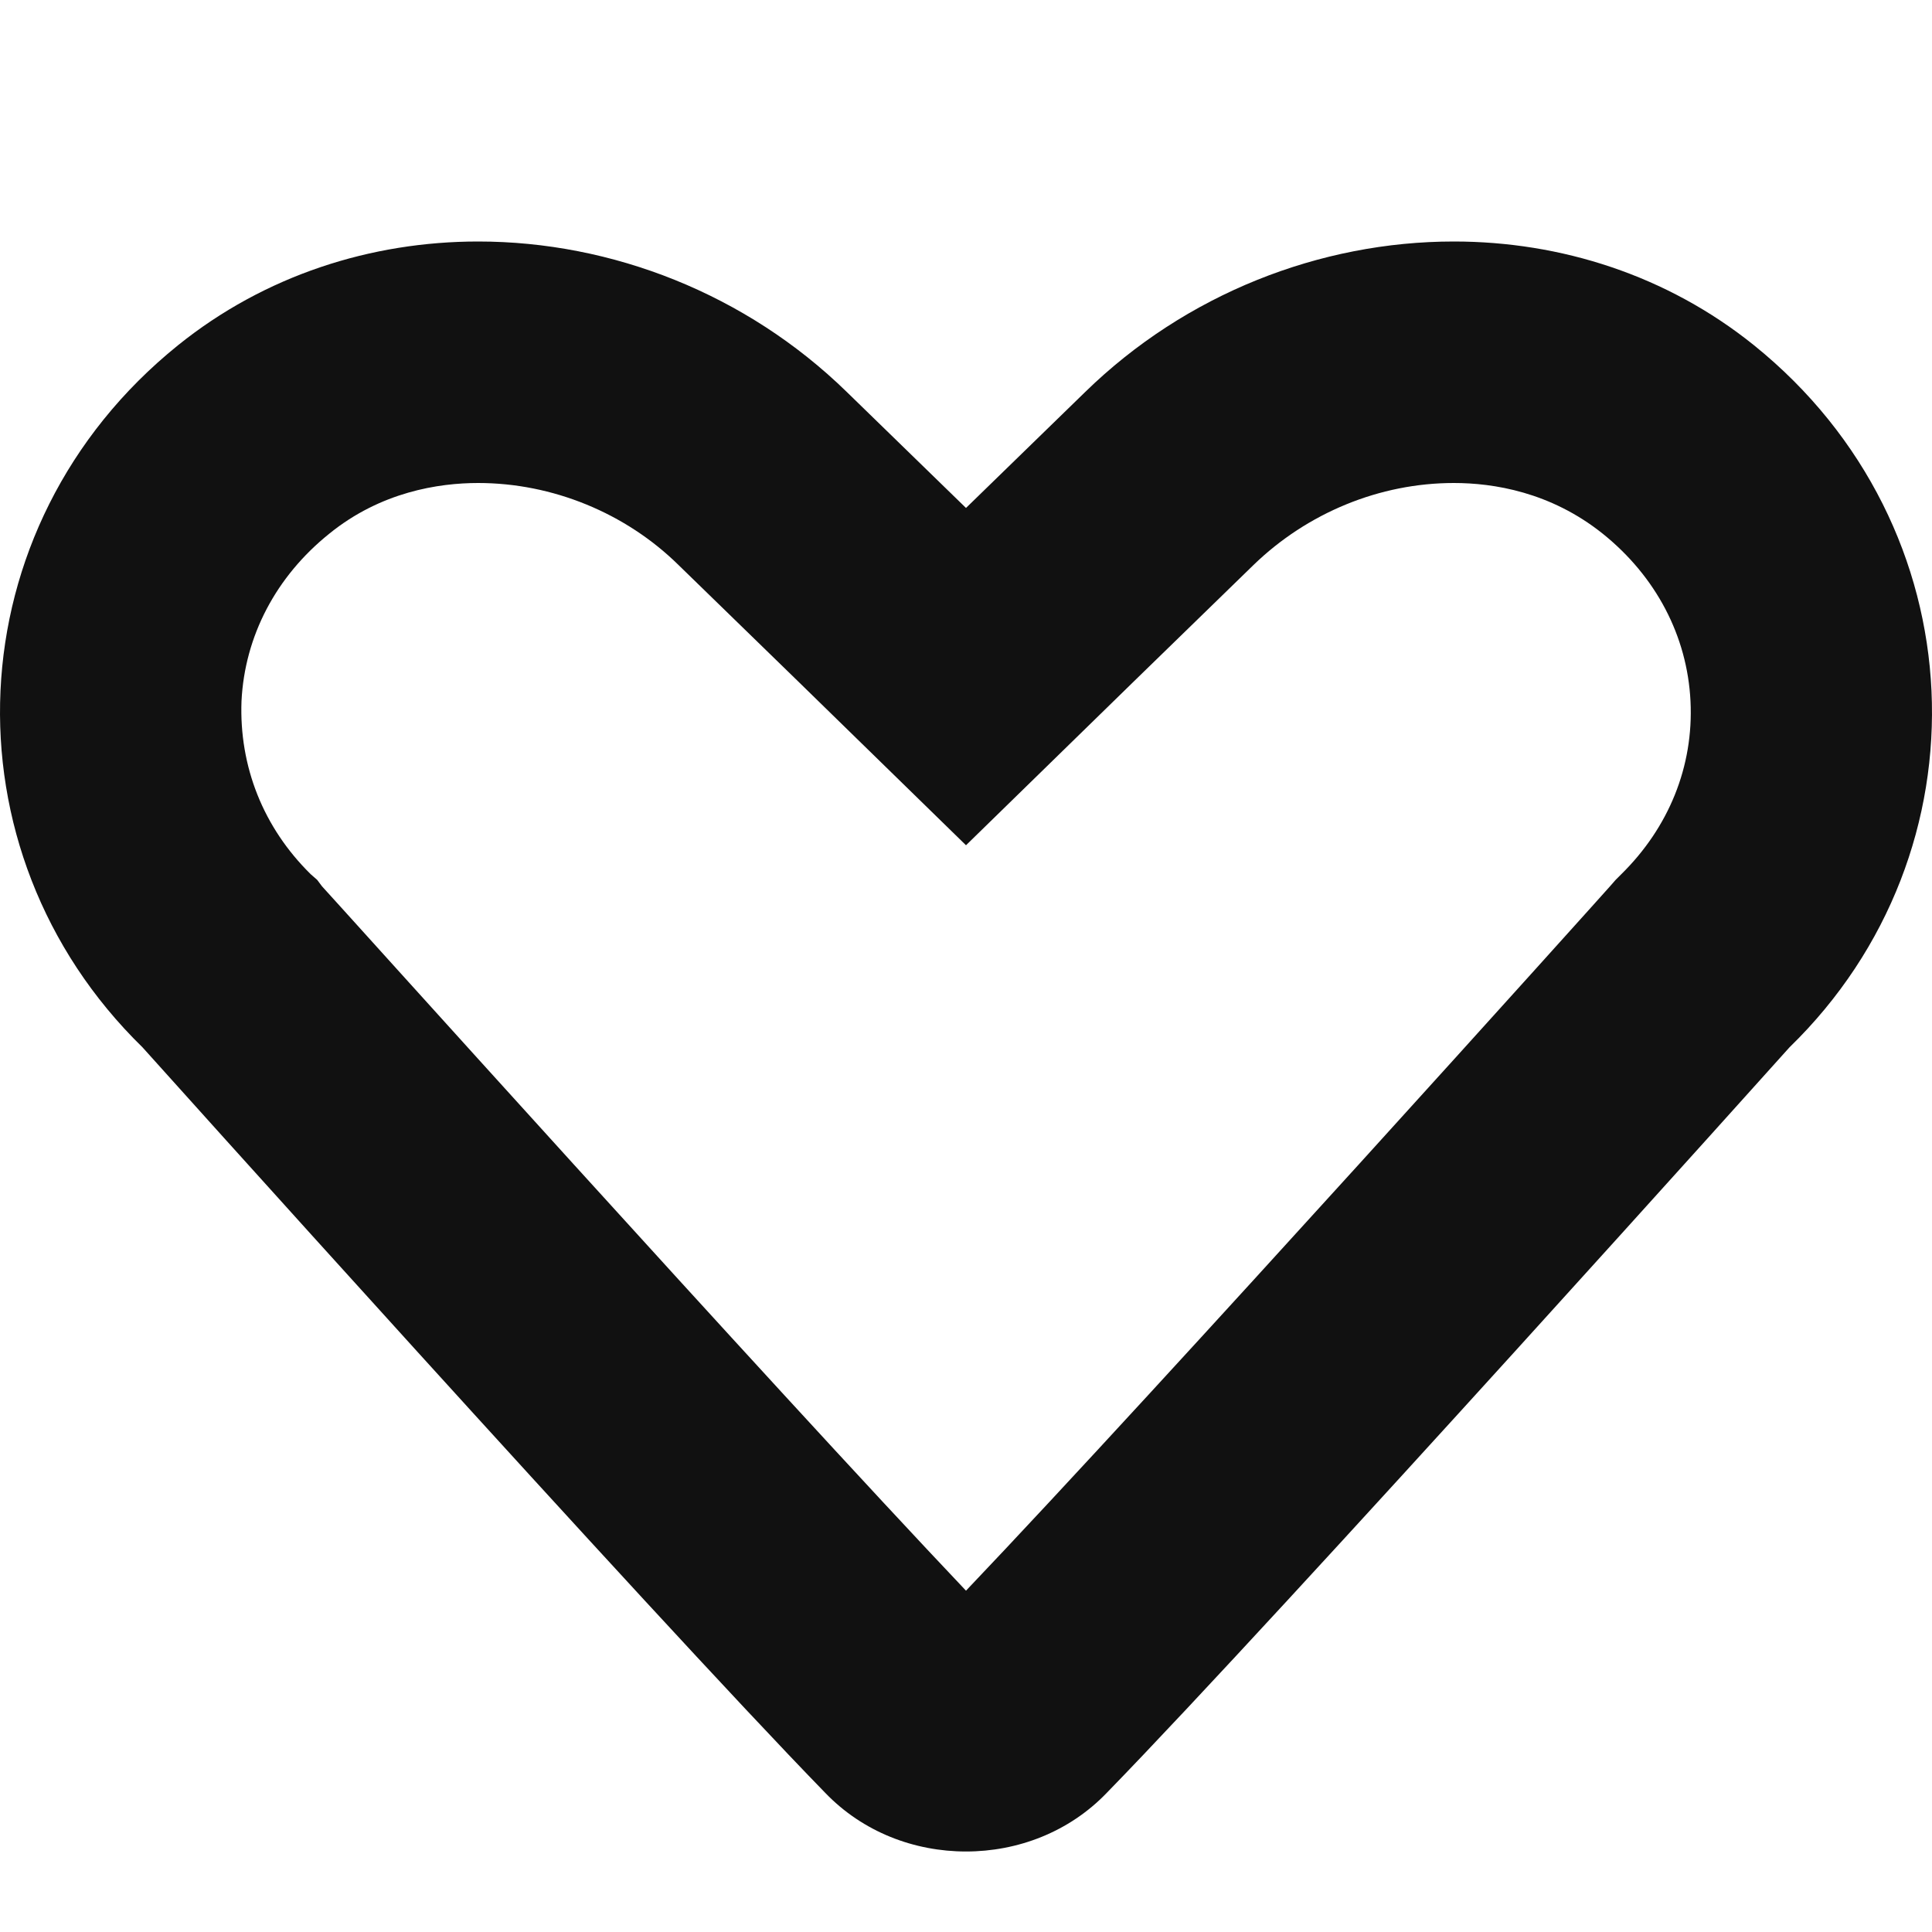 <svg xmlns="http://www.w3.org/2000/svg" width="24" height="24" viewBox="0 0 24 24" fill="none">
<path xmlns="http://www.w3.org/2000/svg"  d="M5.94 6C6.86 6 7.77 6.37 8.43 7.02L9.91 8.46L12 10.5L14.09 8.46L15.57 7.02C16.24 6.37 17.14 6 18.06 6C18.55 6 19.26 6.11 19.91 6.63C20.57 7.16 20.96 7.9 21 8.71C21.04 9.52 20.73 10.28 20.14 10.86L20.07 10.93L20 11.01C19.94 11.08 14.41 17.23 12 19.76C9.59 17.22 4.06 11.07 4 11.01L3.94 10.93L3.86 10.86C3.27 10.28 2.97 9.52 3 8.71C3.04 7.9 3.43 7.16 4.09 6.63C4.73 6.11 5.45 6 5.94 6ZM18.06 3C16.4 3 14.73 3.65 13.48 4.87C13.11 5.23 12 6.31 12 6.31C12 6.31 10.89 5.23 10.52 4.87C9.27 3.65 7.6 3 5.94 3C4.61 3 3.29 3.42 2.21 4.29C-0.58 6.54 -0.73 10.57 1.77 13.01C1.77 13.01 8.06 20.02 10.25 22.27C10.72 22.76 11.36 23 12 23C12.64 23 13.28 22.76 13.75 22.27C15.94 20.02 22.23 13.01 22.23 13.01C24.73 10.58 24.58 6.54 21.79 4.29C20.71 3.42 19.39 3 18.06 3Z" fill="#111111" ></path>
</svg>